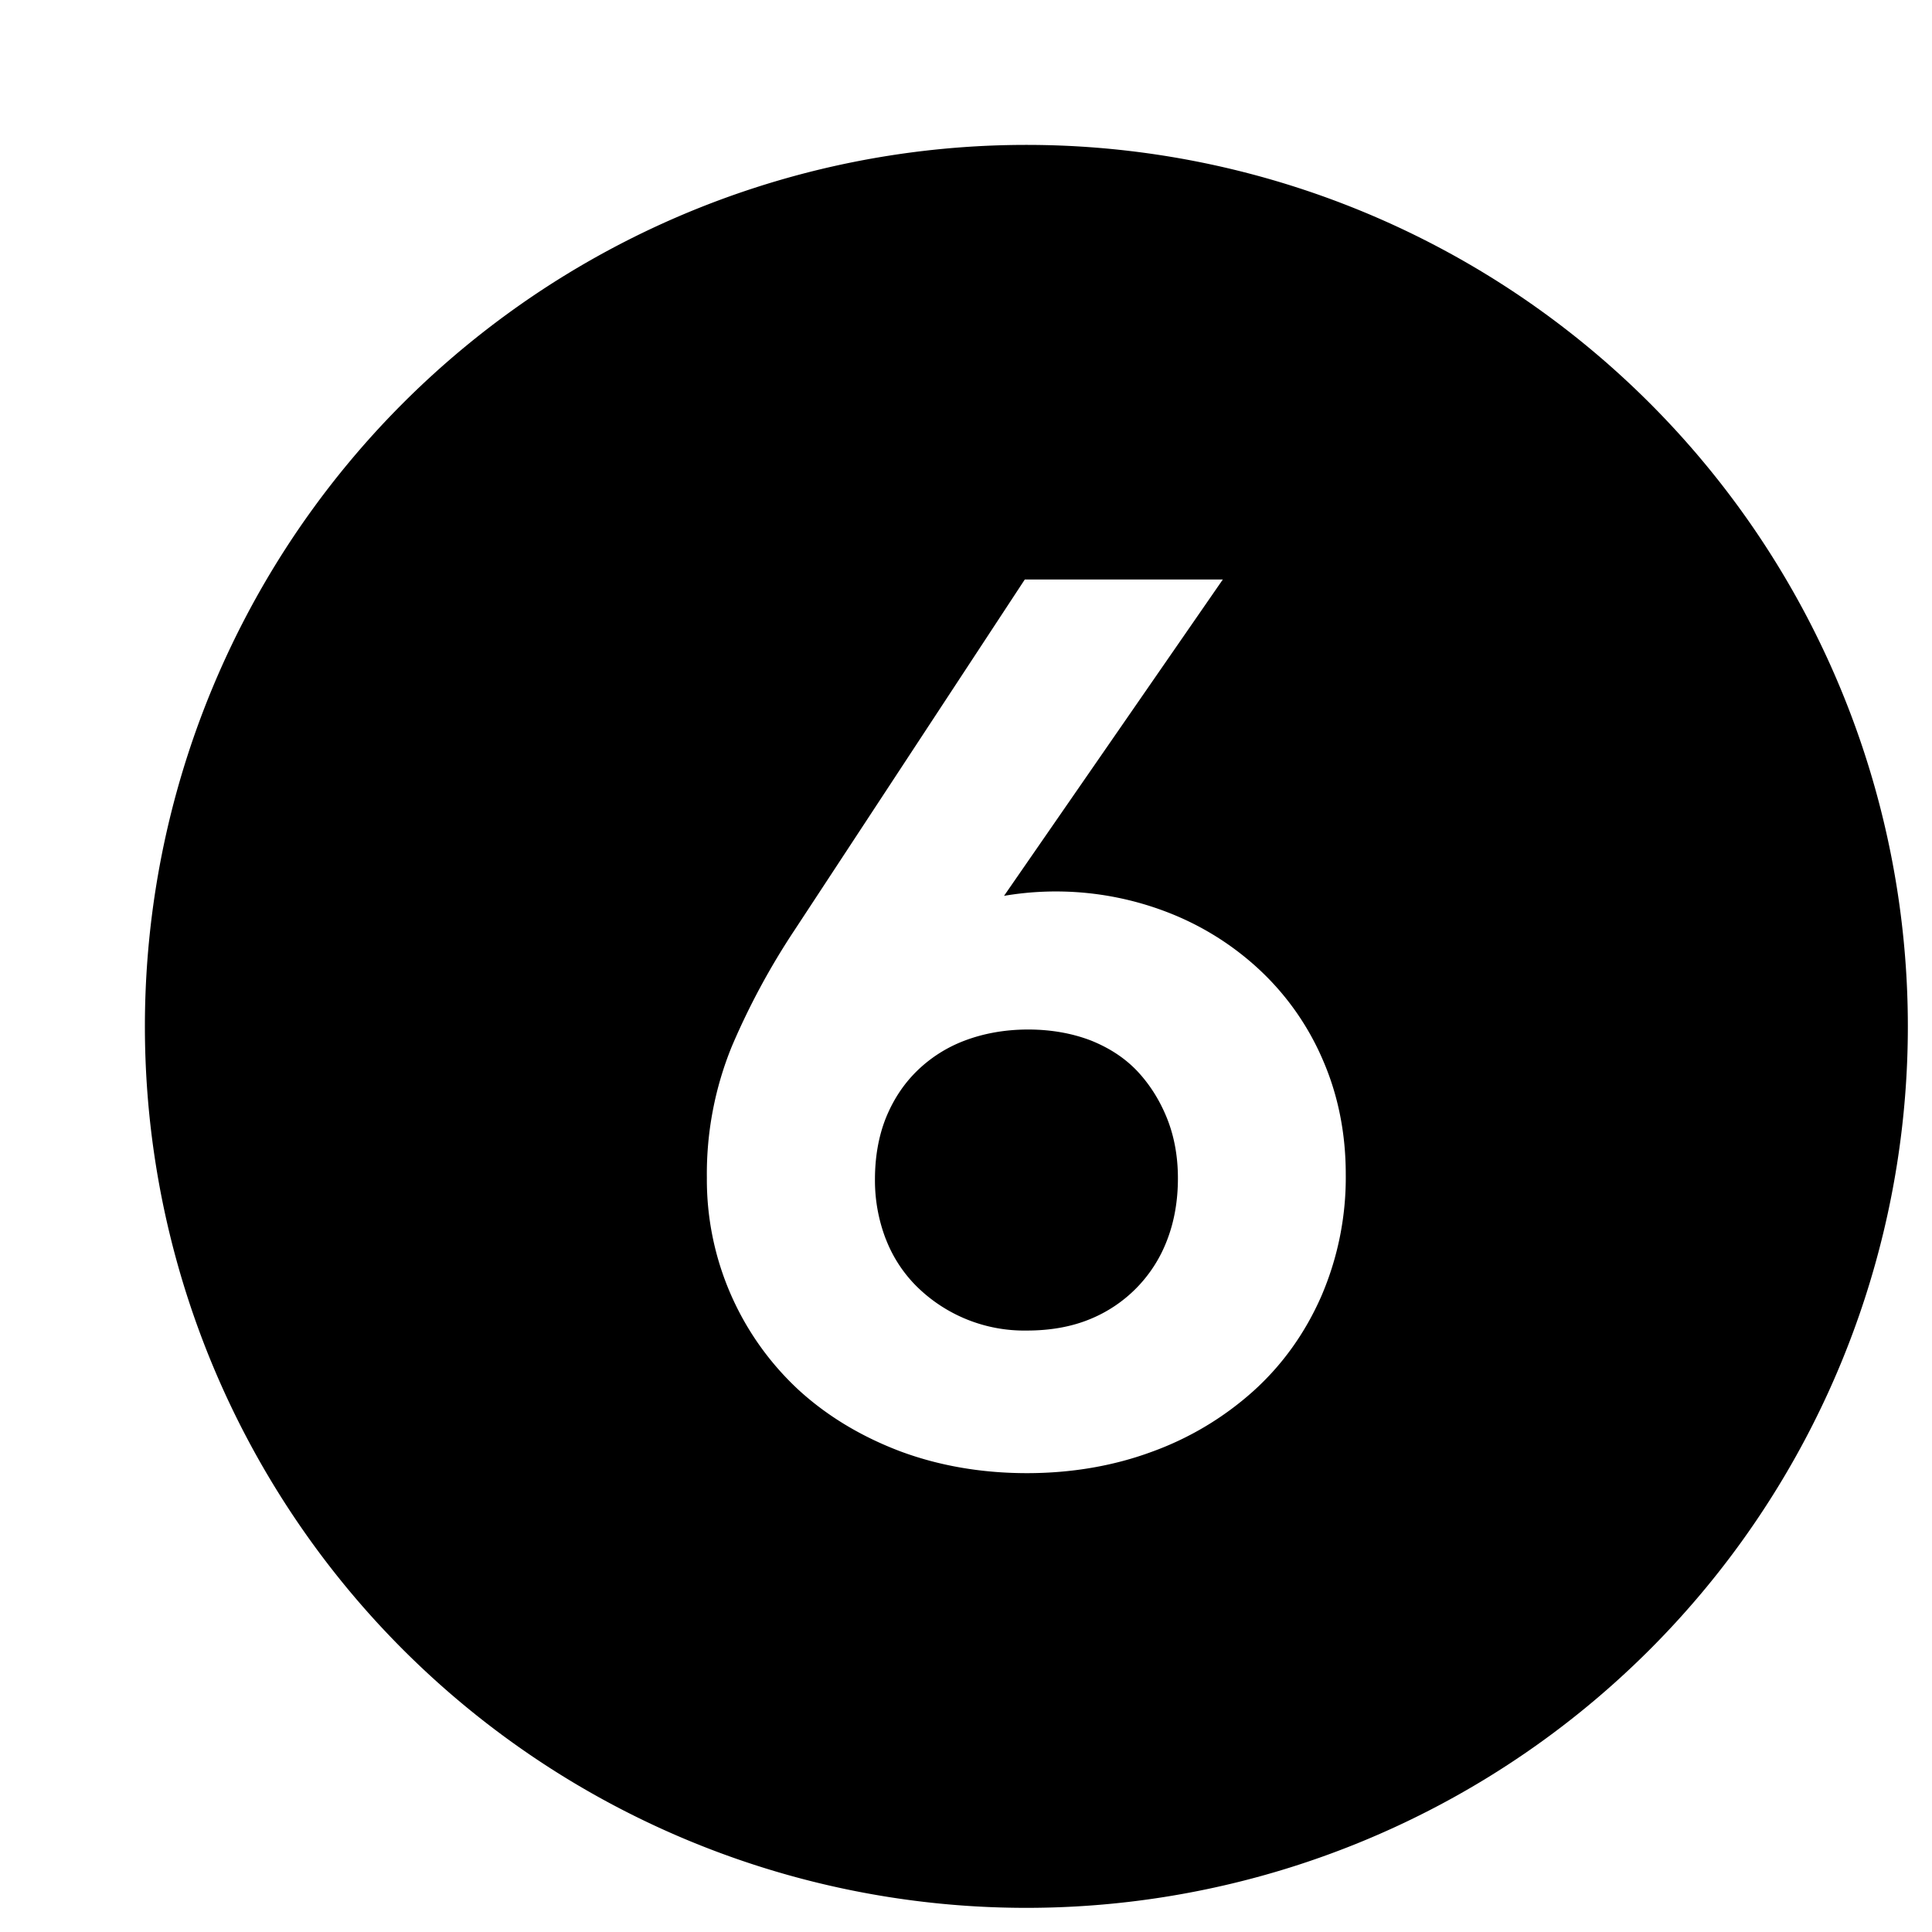 <svg xmlns="http://www.w3.org/2000/svg" id="icons" viewBox="0 0 16 16"><path d="M7.336 10.262a1.353 1.353 0 0 1-.09-.494c0-.186.03-.356.089-.506.06-.149.144-.279.254-.388a1.14 1.14 0 0 1 .397-.255c.16-.061.338-.093.529-.093s.367.032.522.092c.153.062.278.144.381.252.103.11.186.24.247.392.06.15.09.317.09.496 0 .186-.03.358-.09.513a1.144 1.144 0 0 1-.644.656c-.15.061-.324.092-.516.092a1.267 1.267 0 0 1-.916-.368 1.12 1.12 0 0 1-.253-.39zM1.2 8.5a7.3 7.3 0 1 1 14.6 0 7.3 7.3 0 0 1-14.6 0zm4.654 1.254a2.373 2.373 0 0 0 .76 1.757c.236.216.519.386.841.508.322.12.675.181 1.05.181.369 0 .718-.06 1.034-.177a2.56 2.56 0 0 0 .84-.502c.241-.217.43-.482.563-.785a2.48 2.48 0 0 0 .203-1.011c0-.335-.062-.65-.186-.938a2.214 2.214 0 0 0-.517-.745 2.362 2.362 0 0 0-.768-.485 2.563 2.563 0 0 0-1.359-.138l1.812-2.62h-1.64L6.578 7.706a5.97 5.97 0 0 0-.517.959 2.793 2.793 0 0 0-.207 1.09z"/><path fill="none" d="M0 0h16v16H0z"/></svg>